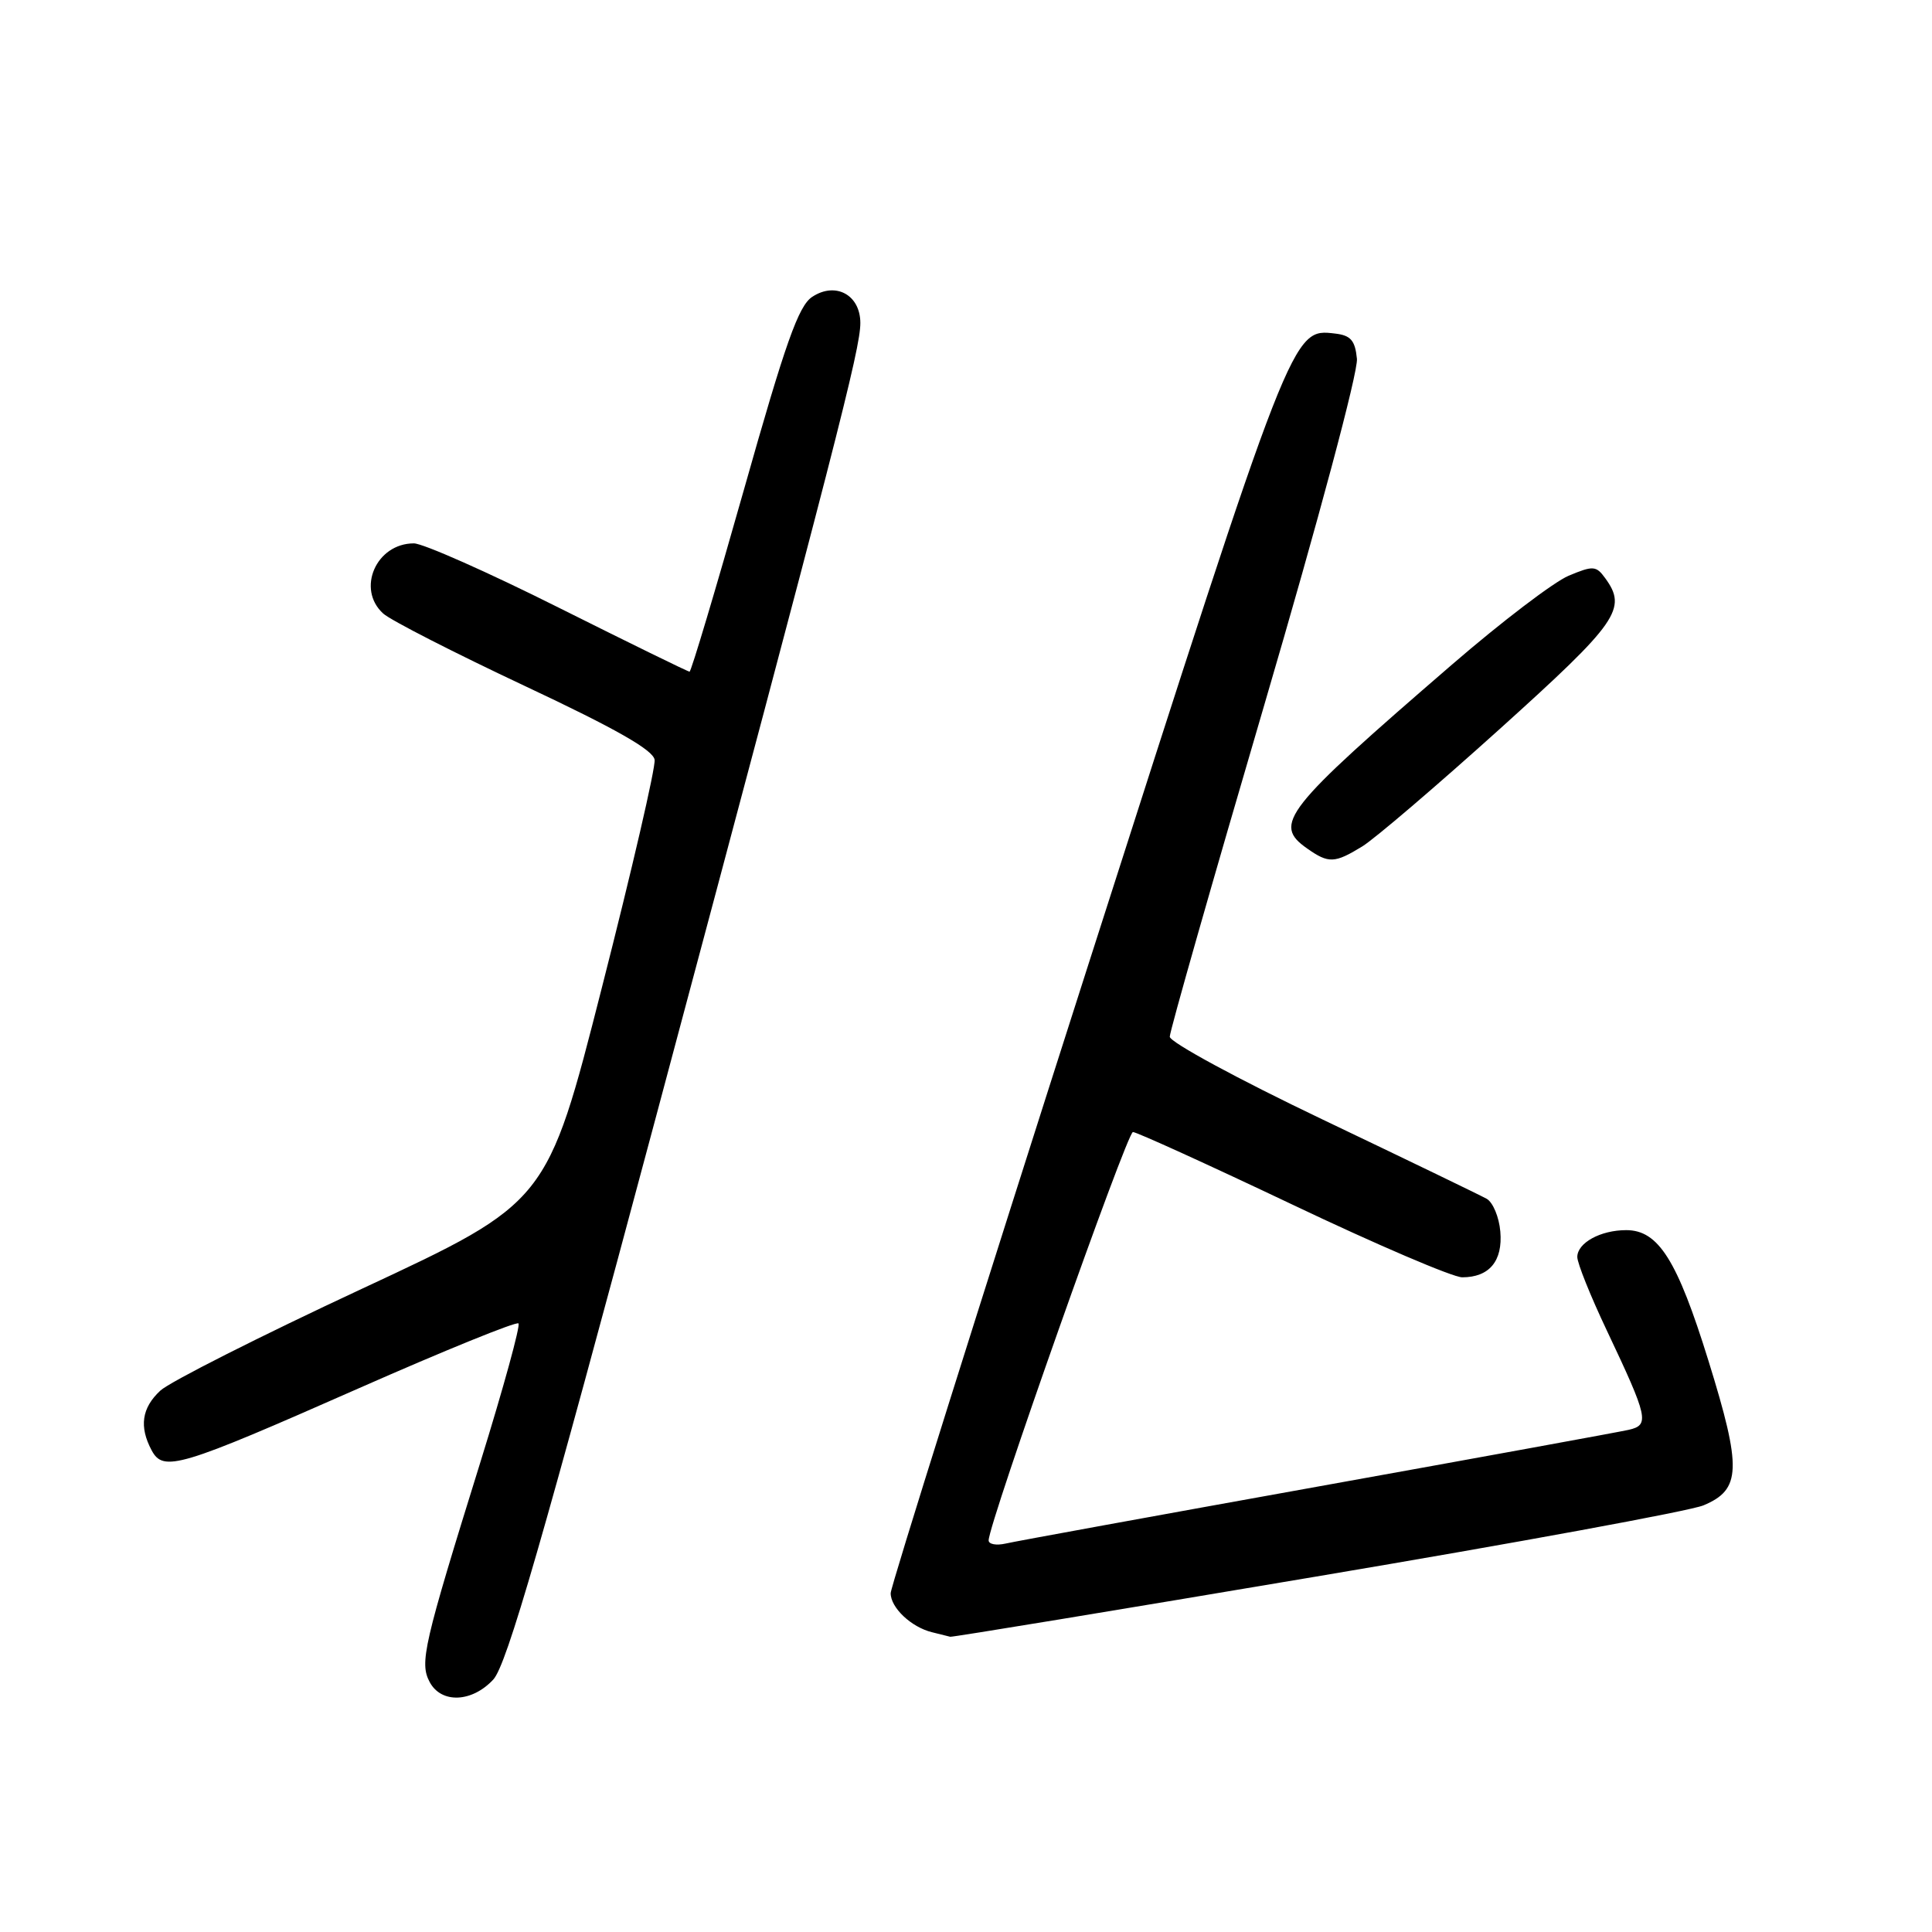 <?xml version="1.0" encoding="UTF-8" standalone="no"?>
<!DOCTYPE svg PUBLIC "-//W3C//DTD SVG 1.1//EN" "http://www.w3.org/Graphics/SVG/1.1/DTD/svg11.dtd" >
<svg xmlns="http://www.w3.org/2000/svg" xmlns:xlink="http://www.w3.org/1999/xlink" version="1.1" viewBox="0 0 256 256">
 <g >
 <path fill="currentColor"
d=" M 65.36 222.55 C 67.14 220.64 71.83 204.39 86.97 147.80 C 110.81 58.64 114.00 46.25 114.00 42.80 C 114.00 39.08 110.73 37.29 107.63 39.33 C 105.81 40.51 104.08 45.40 98.57 64.90 C 94.82 78.15 91.58 89.00 91.37 89.00 C 91.15 89.00 83.34 85.17 74.00 80.50 C 64.66 75.82 56.04 72.00 54.84 72.00 C 49.84 72.00 47.20 78.06 50.78 81.30 C 51.76 82.19 60.20 86.50 69.53 90.89 C 81.58 96.55 86.57 99.39 86.74 100.68 C 86.88 101.68 83.73 115.29 79.74 130.91 C 72.50 159.33 72.50 159.33 48.00 170.75 C 34.52 177.03 22.49 183.11 21.25 184.26 C 18.78 186.55 18.42 189.04 20.09 192.17 C 21.65 195.09 23.71 194.47 47.53 183.96 C 58.89 178.95 68.41 175.08 68.70 175.36 C 68.98 175.64 66.71 183.89 63.67 193.69 C 56.10 218.03 55.57 220.32 56.94 222.89 C 58.48 225.76 62.54 225.59 65.36 222.55 Z  M 174.41 208.90 C 200.86 204.45 223.95 200.21 225.71 199.47 C 230.72 197.38 230.82 194.62 226.38 180.31 C 222.24 166.96 219.75 163.00 215.48 163.00 C 212.07 163.00 209.00 164.69 209.00 166.56 C 209.00 167.37 210.75 171.74 212.90 176.27 C 218.40 187.89 218.61 188.82 215.81 189.46 C 214.54 189.75 195.95 193.14 174.50 197.00 C 153.05 200.86 134.49 204.24 133.25 204.53 C 132.01 204.81 131.00 204.62 131.00 204.11 C 131.00 201.86 149.33 150.00 150.12 150.00 C 150.61 150.00 160.12 154.33 171.26 159.62 C 182.39 164.92 192.51 169.25 193.75 169.25 C 197.34 169.25 199.14 167.09 198.80 163.19 C 198.64 161.27 197.82 159.32 197.00 158.85 C 196.18 158.39 186.39 153.66 175.25 148.34 C 164.10 143.02 155.00 138.09 155.00 137.37 C 155.00 136.64 160.65 116.82 167.55 93.32 C 174.74 68.82 179.97 49.28 179.80 47.54 C 179.56 45.11 178.98 44.44 176.92 44.20 C 171.18 43.53 171.38 43.03 143.99 128.50 C 129.72 173.05 118.03 210.22 118.02 211.10 C 118.00 213.01 120.74 215.61 123.50 216.28 C 124.60 216.55 125.69 216.82 125.91 216.88 C 126.14 216.95 147.97 213.36 174.41 208.90 Z  M 180.50 112.16 C 182.15 111.15 190.36 104.13 198.75 96.57 C 214.42 82.44 215.66 80.66 212.69 76.60 C 211.50 74.96 211.09 74.93 207.85 76.29 C 205.91 77.10 198.96 82.39 192.41 88.05 C 170.09 107.32 168.60 109.21 173.22 112.44 C 176.05 114.43 176.84 114.40 180.50 112.16 Z "/>
</g>
</svg>